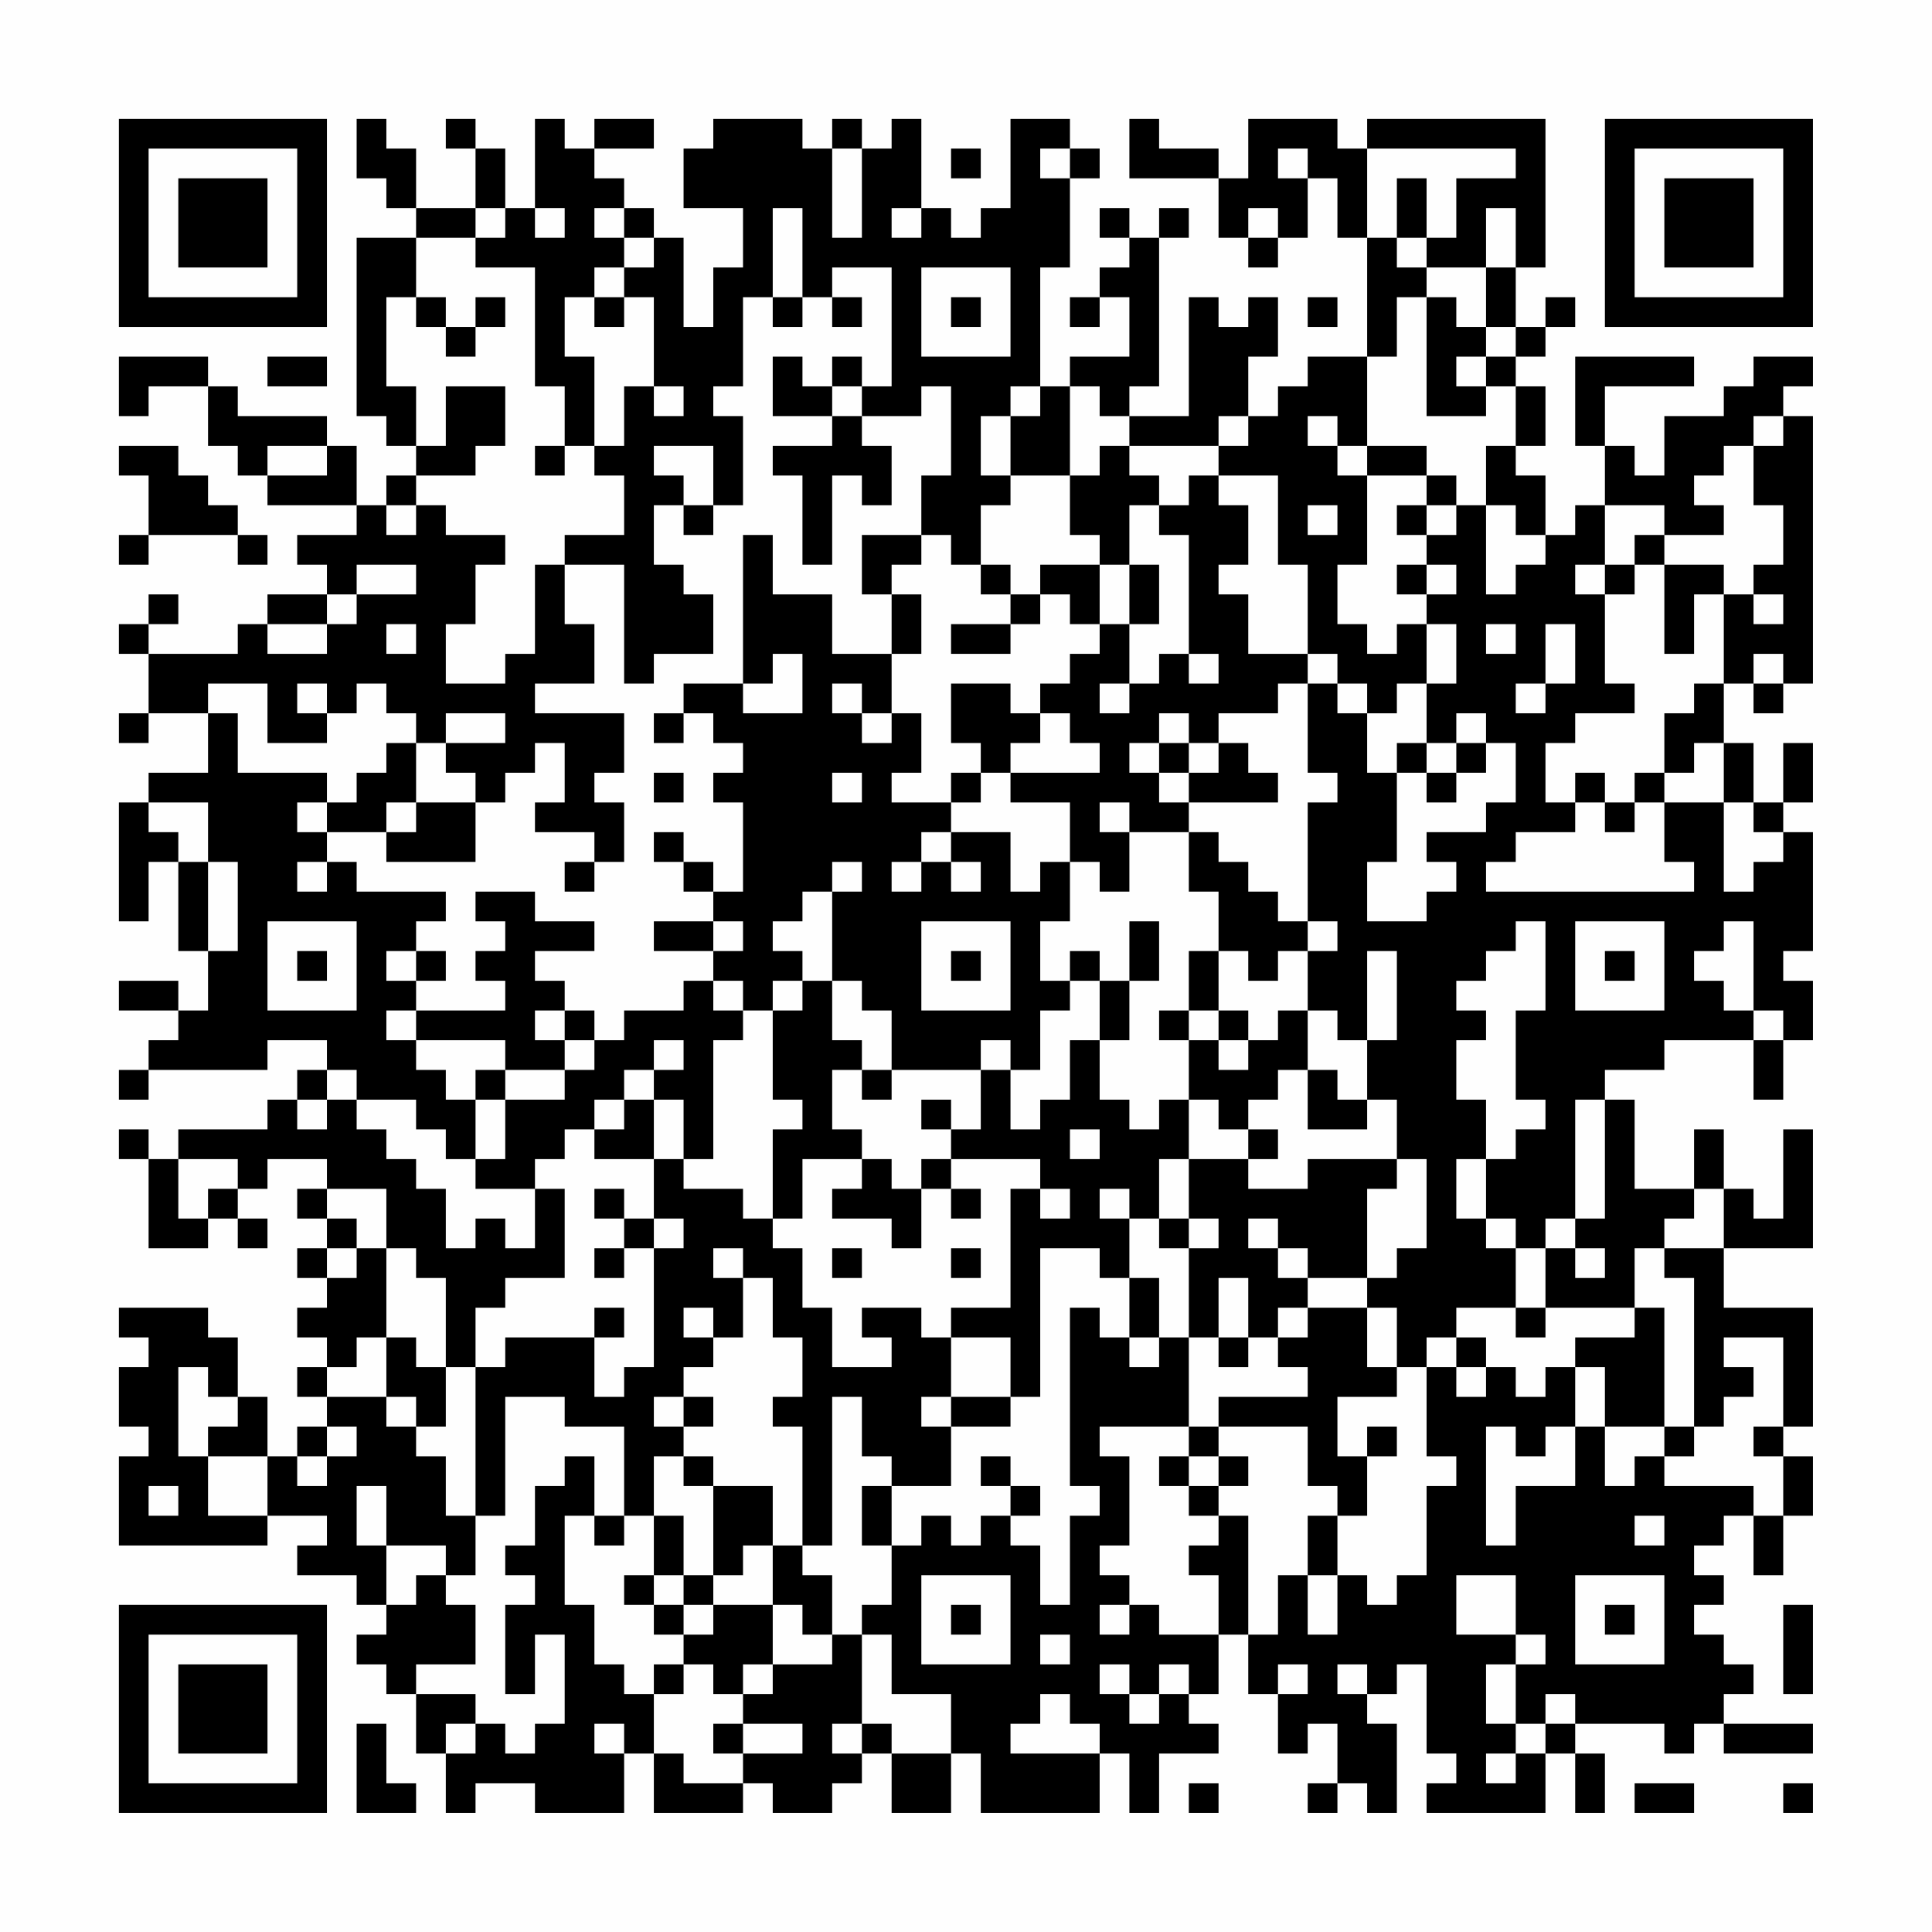<?xml version="1.0" encoding="UTF-8"?>
<svg xmlns="http://www.w3.org/2000/svg" version="1.1" width="300" height="300" viewBox="0 0 300 300"><rect x="0" y="0" width="300" height="300" fill="#fefefe"/><g transform="scale(4.615)"><g transform="translate(4,4)"><path fill-rule="evenodd" d="M8 0L8 2L9 2L9 3L10 3L10 4L8 4L8 10L9 10L9 11L10 11L10 12L9 12L9 13L8 13L8 11L7 11L7 10L4 10L4 9L3 9L3 8L0 8L0 10L1 10L1 9L3 9L3 11L4 11L4 12L5 12L5 13L8 13L8 14L6 14L6 15L7 15L7 16L5 16L5 17L4 17L4 18L1 18L1 17L2 17L2 16L1 16L1 17L0 17L0 18L1 18L1 20L0 20L0 21L1 21L1 20L3 20L3 22L1 22L1 23L0 23L0 27L1 27L1 25L2 25L2 28L3 28L3 30L2 30L2 29L0 29L0 30L2 30L2 31L1 31L1 32L0 32L0 33L1 33L1 32L5 32L5 31L7 31L7 32L6 32L6 33L5 33L5 34L2 34L2 35L1 35L1 34L0 34L0 35L1 35L1 38L3 38L3 37L4 37L4 38L5 38L5 37L4 37L4 36L5 36L5 35L7 35L7 36L6 36L6 37L7 37L7 38L6 38L6 39L7 39L7 40L6 40L6 41L7 41L7 42L6 42L6 43L7 43L7 44L6 44L6 45L5 45L5 43L4 43L4 41L3 41L3 40L0 40L0 41L1 41L1 42L0 42L0 44L1 44L1 45L0 45L0 48L5 48L5 47L7 47L7 48L6 48L6 49L8 49L8 50L9 50L9 51L8 51L8 52L9 52L9 53L10 53L10 55L11 55L11 57L12 57L12 56L14 56L14 57L17 57L17 55L18 55L18 57L21 57L21 56L22 56L22 57L24 57L24 56L25 56L25 55L26 55L26 57L28 57L28 55L29 55L29 57L33 57L33 55L34 55L34 57L35 57L35 55L37 55L37 54L36 54L36 53L37 53L37 51L38 51L38 53L39 53L39 55L40 55L40 54L41 54L41 56L40 56L40 57L41 57L41 56L42 56L42 57L43 57L43 54L42 54L42 53L43 53L43 52L44 52L44 55L45 55L45 56L44 56L44 57L48 57L48 55L49 55L49 57L50 57L50 55L49 55L49 54L52 54L52 55L53 55L53 54L54 54L54 55L57 55L57 54L54 54L54 53L55 53L55 52L54 52L54 51L53 51L53 50L54 50L54 49L53 49L53 48L54 48L54 47L55 47L55 49L56 49L56 47L57 47L57 45L56 45L56 44L57 44L57 40L54 40L54 38L57 38L57 34L56 34L56 37L55 37L55 36L54 36L54 34L53 34L53 36L51 36L51 33L50 33L50 32L52 32L52 31L55 31L55 33L56 33L56 31L57 31L57 29L56 29L56 28L57 28L57 24L56 24L56 23L57 23L57 21L56 21L56 23L55 23L55 21L54 21L54 19L55 19L55 20L56 20L56 19L57 19L57 10L56 10L56 9L57 9L57 8L55 8L55 9L54 9L54 10L52 10L52 12L51 12L51 11L50 11L50 9L53 9L53 8L49 8L49 11L50 11L50 13L49 13L49 14L48 14L48 12L47 12L47 11L48 11L48 9L47 9L47 8L48 8L48 7L49 7L49 6L48 6L48 7L47 7L47 5L48 5L48 0L42 0L42 1L41 1L41 0L38 0L38 2L37 2L37 1L35 1L35 0L34 0L34 2L37 2L37 4L38 4L38 5L39 5L39 4L40 4L40 2L41 2L41 4L42 4L42 8L40 8L40 9L39 9L39 10L38 10L38 8L39 8L39 6L38 6L38 7L37 7L37 6L36 6L36 10L34 10L34 9L35 9L35 4L36 4L36 3L35 3L35 4L34 4L34 3L33 3L33 4L34 4L34 5L33 5L33 6L32 6L32 7L33 7L33 6L34 6L34 8L32 8L32 9L31 9L31 5L32 5L32 2L33 2L33 1L32 1L32 0L30 0L30 3L29 3L29 4L28 4L28 3L27 3L27 0L26 0L26 1L25 1L25 0L24 0L24 1L23 1L23 0L20 0L20 1L19 1L19 3L21 3L21 5L20 5L20 7L19 7L19 4L18 4L18 3L17 3L17 2L16 2L16 1L18 1L18 0L16 0L16 1L15 1L15 0L14 0L14 3L13 3L13 1L12 1L12 0L11 0L11 1L12 1L12 3L10 3L10 1L9 1L9 0ZM24 1L24 4L25 4L25 1ZM28 1L28 2L29 2L29 1ZM31 1L31 2L32 2L32 1ZM39 1L39 2L40 2L40 1ZM42 1L42 4L43 4L43 5L44 5L44 6L43 6L43 8L42 8L42 11L41 11L41 10L40 10L40 11L41 11L41 12L42 12L42 15L41 15L41 17L42 17L42 18L43 18L43 17L44 17L44 19L43 19L43 20L42 20L42 19L41 19L41 18L40 18L40 15L39 15L39 12L37 12L37 11L38 11L38 10L37 10L37 11L34 11L34 10L33 10L33 9L32 9L32 12L30 12L30 10L31 10L31 9L30 9L30 10L29 10L29 12L30 12L30 13L29 13L29 15L28 15L28 14L27 14L27 12L28 12L28 9L27 9L27 10L25 10L25 9L26 9L26 5L24 5L24 6L23 6L23 3L22 3L22 6L21 6L21 9L20 9L20 10L21 10L21 13L20 13L20 11L18 11L18 12L19 12L19 13L18 13L18 15L19 15L19 16L20 16L20 18L18 18L18 19L17 19L17 15L15 15L15 14L17 14L17 12L16 12L16 11L17 11L17 9L18 9L18 10L19 10L19 9L18 9L18 6L17 6L17 5L18 5L18 4L17 4L17 3L16 3L16 4L17 4L17 5L16 5L16 6L15 6L15 8L16 8L16 11L15 11L15 9L14 9L14 5L12 5L12 4L13 4L13 3L12 3L12 4L10 4L10 6L9 6L9 9L10 9L10 11L11 11L11 9L13 9L13 11L12 11L12 12L10 12L10 13L9 13L9 14L10 14L10 13L11 13L11 14L13 14L13 15L12 15L12 17L11 17L11 19L13 19L13 18L14 18L14 15L15 15L15 17L16 17L16 19L14 19L14 20L17 20L17 22L16 22L16 23L17 23L17 25L16 25L16 24L14 24L14 23L15 23L15 21L14 21L14 22L13 22L13 23L12 23L12 22L11 22L11 21L13 21L13 20L11 20L11 21L10 21L10 20L9 20L9 19L8 19L8 20L7 20L7 19L6 19L6 20L7 20L7 21L5 21L5 19L3 19L3 20L4 20L4 22L7 22L7 23L6 23L6 24L7 24L7 25L6 25L6 26L7 26L7 25L8 25L8 26L11 26L11 27L10 27L10 28L9 28L9 29L10 29L10 30L9 30L9 31L10 31L10 32L11 32L11 33L12 33L12 35L11 35L11 34L10 34L10 33L8 33L8 32L7 32L7 33L6 33L6 34L7 34L7 33L8 33L8 34L9 34L9 35L10 35L10 36L11 36L11 38L12 38L12 37L13 37L13 38L14 38L14 36L15 36L15 39L13 39L13 40L12 40L12 42L11 42L11 39L10 39L10 38L9 38L9 36L7 36L7 37L8 37L8 38L7 38L7 39L8 39L8 38L9 38L9 41L8 41L8 42L7 42L7 43L9 43L9 44L10 44L10 45L11 45L11 47L12 47L12 49L11 49L11 48L9 48L9 46L8 46L8 48L9 48L9 50L10 50L10 49L11 49L11 50L12 50L12 52L10 52L10 53L12 53L12 54L11 54L11 55L12 55L12 54L13 54L13 55L14 55L14 54L15 54L15 51L14 51L14 53L13 53L13 50L14 50L14 49L13 49L13 48L14 48L14 46L15 46L15 45L16 45L16 47L15 47L15 50L16 50L16 52L17 52L17 53L18 53L18 55L19 55L19 56L21 56L21 55L23 55L23 54L21 54L21 53L22 53L22 52L24 52L24 51L25 51L25 54L24 54L24 55L25 55L25 54L26 54L26 55L28 55L28 53L26 53L26 51L25 51L25 50L26 50L26 48L27 48L27 47L28 47L28 48L29 48L29 47L30 47L30 48L31 48L31 50L32 50L32 47L33 47L33 46L32 46L32 40L33 40L33 41L34 41L34 42L35 42L35 41L36 41L36 44L33 44L33 45L34 45L34 48L33 48L33 49L34 49L34 50L33 50L33 51L34 51L34 50L35 50L35 51L37 51L37 49L36 49L36 48L37 48L37 47L38 47L38 51L39 51L39 49L40 49L40 51L41 51L41 49L42 49L42 50L43 50L43 49L44 49L44 46L45 46L45 45L44 45L44 42L45 42L45 43L46 43L46 42L47 42L47 43L48 43L48 42L49 42L49 44L48 44L48 45L47 45L47 44L46 44L46 48L47 48L47 46L49 46L49 44L50 44L50 46L51 46L51 45L52 45L52 46L55 46L55 47L56 47L56 45L55 45L55 44L56 44L56 41L54 41L54 42L55 42L55 43L54 43L54 44L53 44L53 39L52 39L52 38L54 38L54 36L53 36L53 37L52 37L52 38L51 38L51 40L48 40L48 38L49 38L49 39L50 39L50 38L49 38L49 37L50 37L50 33L49 33L49 37L48 37L48 38L47 38L47 37L46 37L46 35L47 35L47 34L48 34L48 33L47 33L47 30L48 30L48 27L47 27L47 28L46 28L46 29L45 29L45 30L46 30L46 31L45 31L45 33L46 33L46 35L45 35L45 37L46 37L46 38L47 38L47 40L45 40L45 41L44 41L44 42L43 42L43 40L42 40L42 39L43 39L43 38L44 38L44 35L43 35L43 33L42 33L42 31L43 31L43 28L42 28L42 31L41 31L41 30L40 30L40 28L41 28L41 27L40 27L40 23L41 23L41 22L40 22L40 19L41 19L41 20L42 20L42 22L43 22L43 25L42 25L42 27L44 27L44 26L45 26L45 25L44 25L44 24L46 24L46 23L47 23L47 21L46 21L46 20L45 20L45 21L44 21L44 19L45 19L45 17L44 17L44 16L45 16L45 15L44 15L44 14L45 14L45 13L46 13L46 16L47 16L47 15L48 15L48 14L47 14L47 13L46 13L46 11L47 11L47 9L46 9L46 8L47 8L47 7L46 7L46 5L47 5L47 3L46 3L46 5L44 5L44 4L45 4L45 2L47 2L47 1ZM43 2L43 4L44 4L44 2ZM14 3L14 4L15 4L15 3ZM26 3L26 4L27 4L27 3ZM38 3L38 4L39 4L39 3ZM27 5L27 8L30 8L30 5ZM10 6L10 7L11 7L11 8L12 8L12 7L13 7L13 6L12 6L12 7L11 7L11 6ZM16 6L16 7L17 7L17 6ZM22 6L22 7L23 7L23 6ZM24 6L24 7L25 7L25 6ZM28 6L28 7L29 7L29 6ZM40 6L40 7L41 7L41 6ZM44 6L44 10L46 10L46 9L45 9L45 8L46 8L46 7L45 7L45 6ZM5 8L5 9L7 9L7 8ZM22 8L22 10L24 10L24 11L22 11L22 12L23 12L23 15L24 15L24 12L25 12L25 13L26 13L26 11L25 11L25 10L24 10L24 9L25 9L25 8L24 8L24 9L23 9L23 8ZM55 10L55 11L54 11L54 12L53 12L53 13L54 13L54 14L52 14L52 13L50 13L50 15L49 15L49 16L50 16L50 19L51 19L51 20L49 20L49 21L48 21L48 23L49 23L49 24L47 24L47 25L46 25L46 26L53 26L53 25L52 25L52 23L54 23L54 26L55 26L55 25L56 25L56 24L55 24L55 23L54 23L54 21L53 21L53 22L52 22L52 20L53 20L53 19L54 19L54 16L55 16L55 17L56 17L56 16L55 16L55 15L56 15L56 13L55 13L55 11L56 11L56 10ZM0 11L0 12L1 12L1 14L0 14L0 15L1 15L1 14L4 14L4 15L5 15L5 14L4 14L4 13L3 13L3 12L2 12L2 11ZM5 11L5 12L7 12L7 11ZM14 11L14 12L15 12L15 11ZM33 11L33 12L32 12L32 14L33 14L33 15L31 15L31 16L30 16L30 15L29 15L29 16L30 16L30 17L28 17L28 18L30 18L30 17L31 17L31 16L32 16L32 17L33 17L33 18L32 18L32 19L31 19L31 20L30 20L30 19L28 19L28 21L29 21L29 22L28 22L28 23L26 23L26 22L27 22L27 20L26 20L26 18L27 18L27 16L26 16L26 15L27 15L27 14L25 14L25 16L26 16L26 18L24 18L24 16L22 16L22 14L21 14L21 19L19 19L19 20L18 20L18 21L19 21L19 20L20 20L20 21L21 21L21 22L20 22L20 23L21 23L21 26L20 26L20 25L19 25L19 24L18 24L18 25L19 25L19 26L20 26L20 27L18 27L18 28L20 28L20 29L19 29L19 30L17 30L17 31L16 31L16 30L15 30L15 29L14 29L14 28L16 28L16 27L14 27L14 26L12 26L12 27L13 27L13 28L12 28L12 29L13 29L13 30L10 30L10 31L13 31L13 32L12 32L12 33L13 33L13 35L12 35L12 36L14 36L14 35L15 35L15 34L16 34L16 35L18 35L18 37L17 37L17 36L16 36L16 37L17 37L17 38L16 38L16 39L17 39L17 38L18 38L18 42L17 42L17 43L16 43L16 41L17 41L17 40L16 40L16 41L13 41L13 42L12 42L12 47L13 47L13 43L15 43L15 44L17 44L17 47L16 47L16 48L17 48L17 47L18 47L18 49L17 49L17 50L18 50L18 51L19 51L19 52L18 52L18 53L19 53L19 52L20 52L20 53L21 53L21 52L22 52L22 50L23 50L23 51L24 51L24 49L23 49L23 48L24 48L24 43L25 43L25 45L26 45L26 46L25 46L25 48L26 48L26 46L28 46L28 44L30 44L30 43L31 43L31 38L33 38L33 39L34 39L34 41L35 41L35 39L34 39L34 37L35 37L35 38L36 38L36 41L37 41L37 42L38 42L38 41L39 41L39 42L40 42L40 43L37 43L37 44L36 44L36 45L35 45L35 46L36 46L36 47L37 47L37 46L38 46L38 45L37 45L37 44L40 44L40 46L41 46L41 47L40 47L40 49L41 49L41 47L42 47L42 45L43 45L43 44L42 44L42 45L41 45L41 43L43 43L43 42L42 42L42 40L40 40L40 39L42 39L42 36L43 36L43 35L40 35L40 36L38 36L38 35L39 35L39 34L38 34L38 33L39 33L39 32L40 32L40 34L42 34L42 33L41 33L41 32L40 32L40 30L39 30L39 31L38 31L38 30L37 30L37 28L38 28L38 29L39 29L39 28L40 28L40 27L39 27L39 26L38 26L38 25L37 25L37 24L36 24L36 23L39 23L39 22L38 22L38 21L37 21L37 20L39 20L39 19L40 19L40 18L38 18L38 16L37 16L37 15L38 15L38 13L37 13L37 12L36 12L36 13L35 13L35 12L34 12L34 11ZM42 11L42 12L44 12L44 13L43 13L43 14L44 14L44 13L45 13L45 12L44 12L44 11ZM19 13L19 14L20 14L20 13ZM34 13L34 15L33 15L33 17L34 17L34 19L33 19L33 20L34 20L34 19L35 19L35 18L36 18L36 19L37 19L37 18L36 18L36 14L35 14L35 13ZM40 13L40 14L41 14L41 13ZM51 14L51 15L50 15L50 16L51 16L51 15L52 15L52 18L53 18L53 16L54 16L54 15L52 15L52 14ZM8 15L8 16L7 16L7 17L5 17L5 18L7 18L7 17L8 17L8 16L10 16L10 15ZM34 15L34 17L35 17L35 15ZM43 15L43 16L44 16L44 15ZM9 17L9 18L10 18L10 17ZM46 17L46 18L47 18L47 17ZM48 17L48 19L47 19L47 20L48 20L48 19L49 19L49 17ZM22 18L22 19L21 19L21 20L23 20L23 18ZM55 18L55 19L56 19L56 18ZM24 19L24 20L25 20L25 21L26 21L26 20L25 20L25 19ZM31 20L31 21L30 21L30 22L29 22L29 23L28 23L28 24L27 24L27 25L26 25L26 26L27 26L27 25L28 25L28 26L29 26L29 25L28 25L28 24L30 24L30 26L31 26L31 25L32 25L32 27L31 27L31 29L32 29L32 30L31 30L31 32L30 32L30 31L29 31L29 32L26 32L26 30L25 30L25 29L24 29L24 26L25 26L25 25L24 25L24 26L23 26L23 27L22 27L22 28L23 28L23 29L22 29L22 30L21 30L21 29L20 29L20 30L21 30L21 31L20 31L20 35L19 35L19 33L18 33L18 32L19 32L19 31L18 31L18 32L17 32L17 33L16 33L16 34L17 34L17 33L18 33L18 35L19 35L19 36L21 36L21 37L22 37L22 38L23 38L23 40L24 40L24 42L26 42L26 41L25 41L25 40L27 40L27 41L28 41L28 43L27 43L27 44L28 44L28 43L30 43L30 41L28 41L28 40L30 40L30 36L31 36L31 37L32 37L32 36L31 36L31 35L28 35L28 34L29 34L29 32L30 32L30 34L31 34L31 33L32 33L32 31L33 31L33 33L34 33L34 34L35 34L35 33L36 33L36 35L35 35L35 37L36 37L36 38L37 38L37 37L36 37L36 35L38 35L38 34L37 34L37 33L36 33L36 31L37 31L37 32L38 32L38 31L37 31L37 30L36 30L36 28L37 28L37 26L36 26L36 24L34 24L34 23L33 23L33 24L34 24L34 26L33 26L33 25L32 25L32 23L30 23L30 22L33 22L33 21L32 21L32 20ZM35 20L35 21L34 21L34 22L35 22L35 23L36 23L36 22L37 22L37 21L36 21L36 20ZM9 21L9 22L8 22L8 23L7 23L7 24L9 24L9 25L12 25L12 23L10 23L10 21ZM35 21L35 22L36 22L36 21ZM43 21L43 22L44 22L44 23L45 23L45 22L46 22L46 21L45 21L45 22L44 22L44 21ZM18 22L18 23L19 23L19 22ZM24 22L24 23L25 23L25 22ZM49 22L49 23L50 23L50 24L51 24L51 23L52 23L52 22L51 22L51 23L50 23L50 22ZM1 23L1 24L2 24L2 25L3 25L3 28L4 28L4 25L3 25L3 23ZM9 23L9 24L10 24L10 23ZM15 25L15 26L16 26L16 25ZM5 27L5 30L8 30L8 27ZM20 27L20 28L21 28L21 27ZM27 27L27 30L30 30L30 27ZM34 27L34 29L33 29L33 28L32 28L32 29L33 29L33 31L34 31L34 29L35 29L35 27ZM49 27L49 30L52 30L52 27ZM54 27L54 28L53 28L53 29L54 29L54 30L55 30L55 31L56 31L56 30L55 30L55 27ZM6 28L6 29L7 29L7 28ZM10 28L10 29L11 29L11 28ZM28 28L28 29L29 29L29 28ZM50 28L50 29L51 29L51 28ZM23 29L23 30L22 30L22 33L23 33L23 34L22 34L22 37L23 37L23 35L25 35L25 36L24 36L24 37L26 37L26 38L27 38L27 36L28 36L28 37L29 37L29 36L28 36L28 35L27 35L27 36L26 36L26 35L25 35L25 34L24 34L24 32L25 32L25 33L26 33L26 32L25 32L25 31L24 31L24 29ZM14 30L14 31L15 31L15 32L13 32L13 33L15 33L15 32L16 32L16 31L15 31L15 30ZM35 30L35 31L36 31L36 30ZM27 33L27 34L28 34L28 33ZM32 34L32 35L33 35L33 34ZM2 35L2 37L3 37L3 36L4 36L4 35ZM33 36L33 37L34 37L34 36ZM18 37L18 38L19 38L19 37ZM38 37L38 38L39 38L39 39L40 39L40 38L39 38L39 37ZM20 38L20 39L21 39L21 41L20 41L20 40L19 40L19 41L20 41L20 42L19 42L19 43L18 43L18 44L19 44L19 45L18 45L18 47L19 47L19 49L18 49L18 50L19 50L19 51L20 51L20 50L22 50L22 48L23 48L23 44L22 44L22 43L23 43L23 41L22 41L22 39L21 39L21 38ZM24 38L24 39L25 39L25 38ZM28 38L28 39L29 39L29 38ZM37 39L37 41L38 41L38 39ZM39 40L39 41L40 41L40 40ZM47 40L47 41L48 41L48 40ZM51 40L51 41L49 41L49 42L50 42L50 44L52 44L52 45L53 45L53 44L52 44L52 40ZM9 41L9 43L10 43L10 44L11 44L11 42L10 42L10 41ZM45 41L45 42L46 42L46 41ZM2 42L2 45L3 45L3 47L5 47L5 45L3 45L3 44L4 44L4 43L3 43L3 42ZM19 43L19 44L20 44L20 43ZM7 44L7 45L6 45L6 46L7 46L7 45L8 45L8 44ZM19 45L19 46L20 46L20 49L19 49L19 50L20 50L20 49L21 49L21 48L22 48L22 46L20 46L20 45ZM29 45L29 46L30 46L30 47L31 47L31 46L30 46L30 45ZM36 45L36 46L37 46L37 45ZM1 46L1 47L2 47L2 46ZM51 47L51 48L52 48L52 47ZM27 49L27 52L30 52L30 49ZM45 49L45 51L47 51L47 52L46 52L46 54L47 54L47 55L46 55L46 56L47 56L47 55L48 55L48 54L49 54L49 53L48 53L48 54L47 54L47 52L48 52L48 51L47 51L47 49ZM49 49L49 52L52 52L52 49ZM28 50L28 51L29 51L29 50ZM50 50L50 51L51 51L51 50ZM56 50L56 53L57 53L57 50ZM31 51L31 52L32 52L32 51ZM33 52L33 53L34 53L34 54L35 54L35 53L36 53L36 52L35 52L35 53L34 53L34 52ZM39 52L39 53L40 53L40 52ZM41 52L41 53L42 53L42 52ZM31 53L31 54L30 54L30 55L33 55L33 54L32 54L32 53ZM8 54L8 57L10 57L10 56L9 56L9 54ZM16 54L16 55L17 55L17 54ZM20 54L20 55L21 55L21 54ZM36 56L36 57L37 57L37 56ZM51 56L51 57L53 57L53 56ZM56 56L56 57L57 57L57 56ZM0 0L0 7L7 7L7 0ZM1 1L1 6L6 6L6 1ZM2 2L2 5L5 5L5 2ZM50 0L50 7L57 7L57 0ZM51 1L51 6L56 6L56 1ZM52 2L52 5L55 5L55 2ZM0 50L0 57L7 57L7 50ZM1 51L1 56L6 56L6 51ZM2 52L2 55L5 55L5 52Z" fill="#000000"/></g></g></svg>
